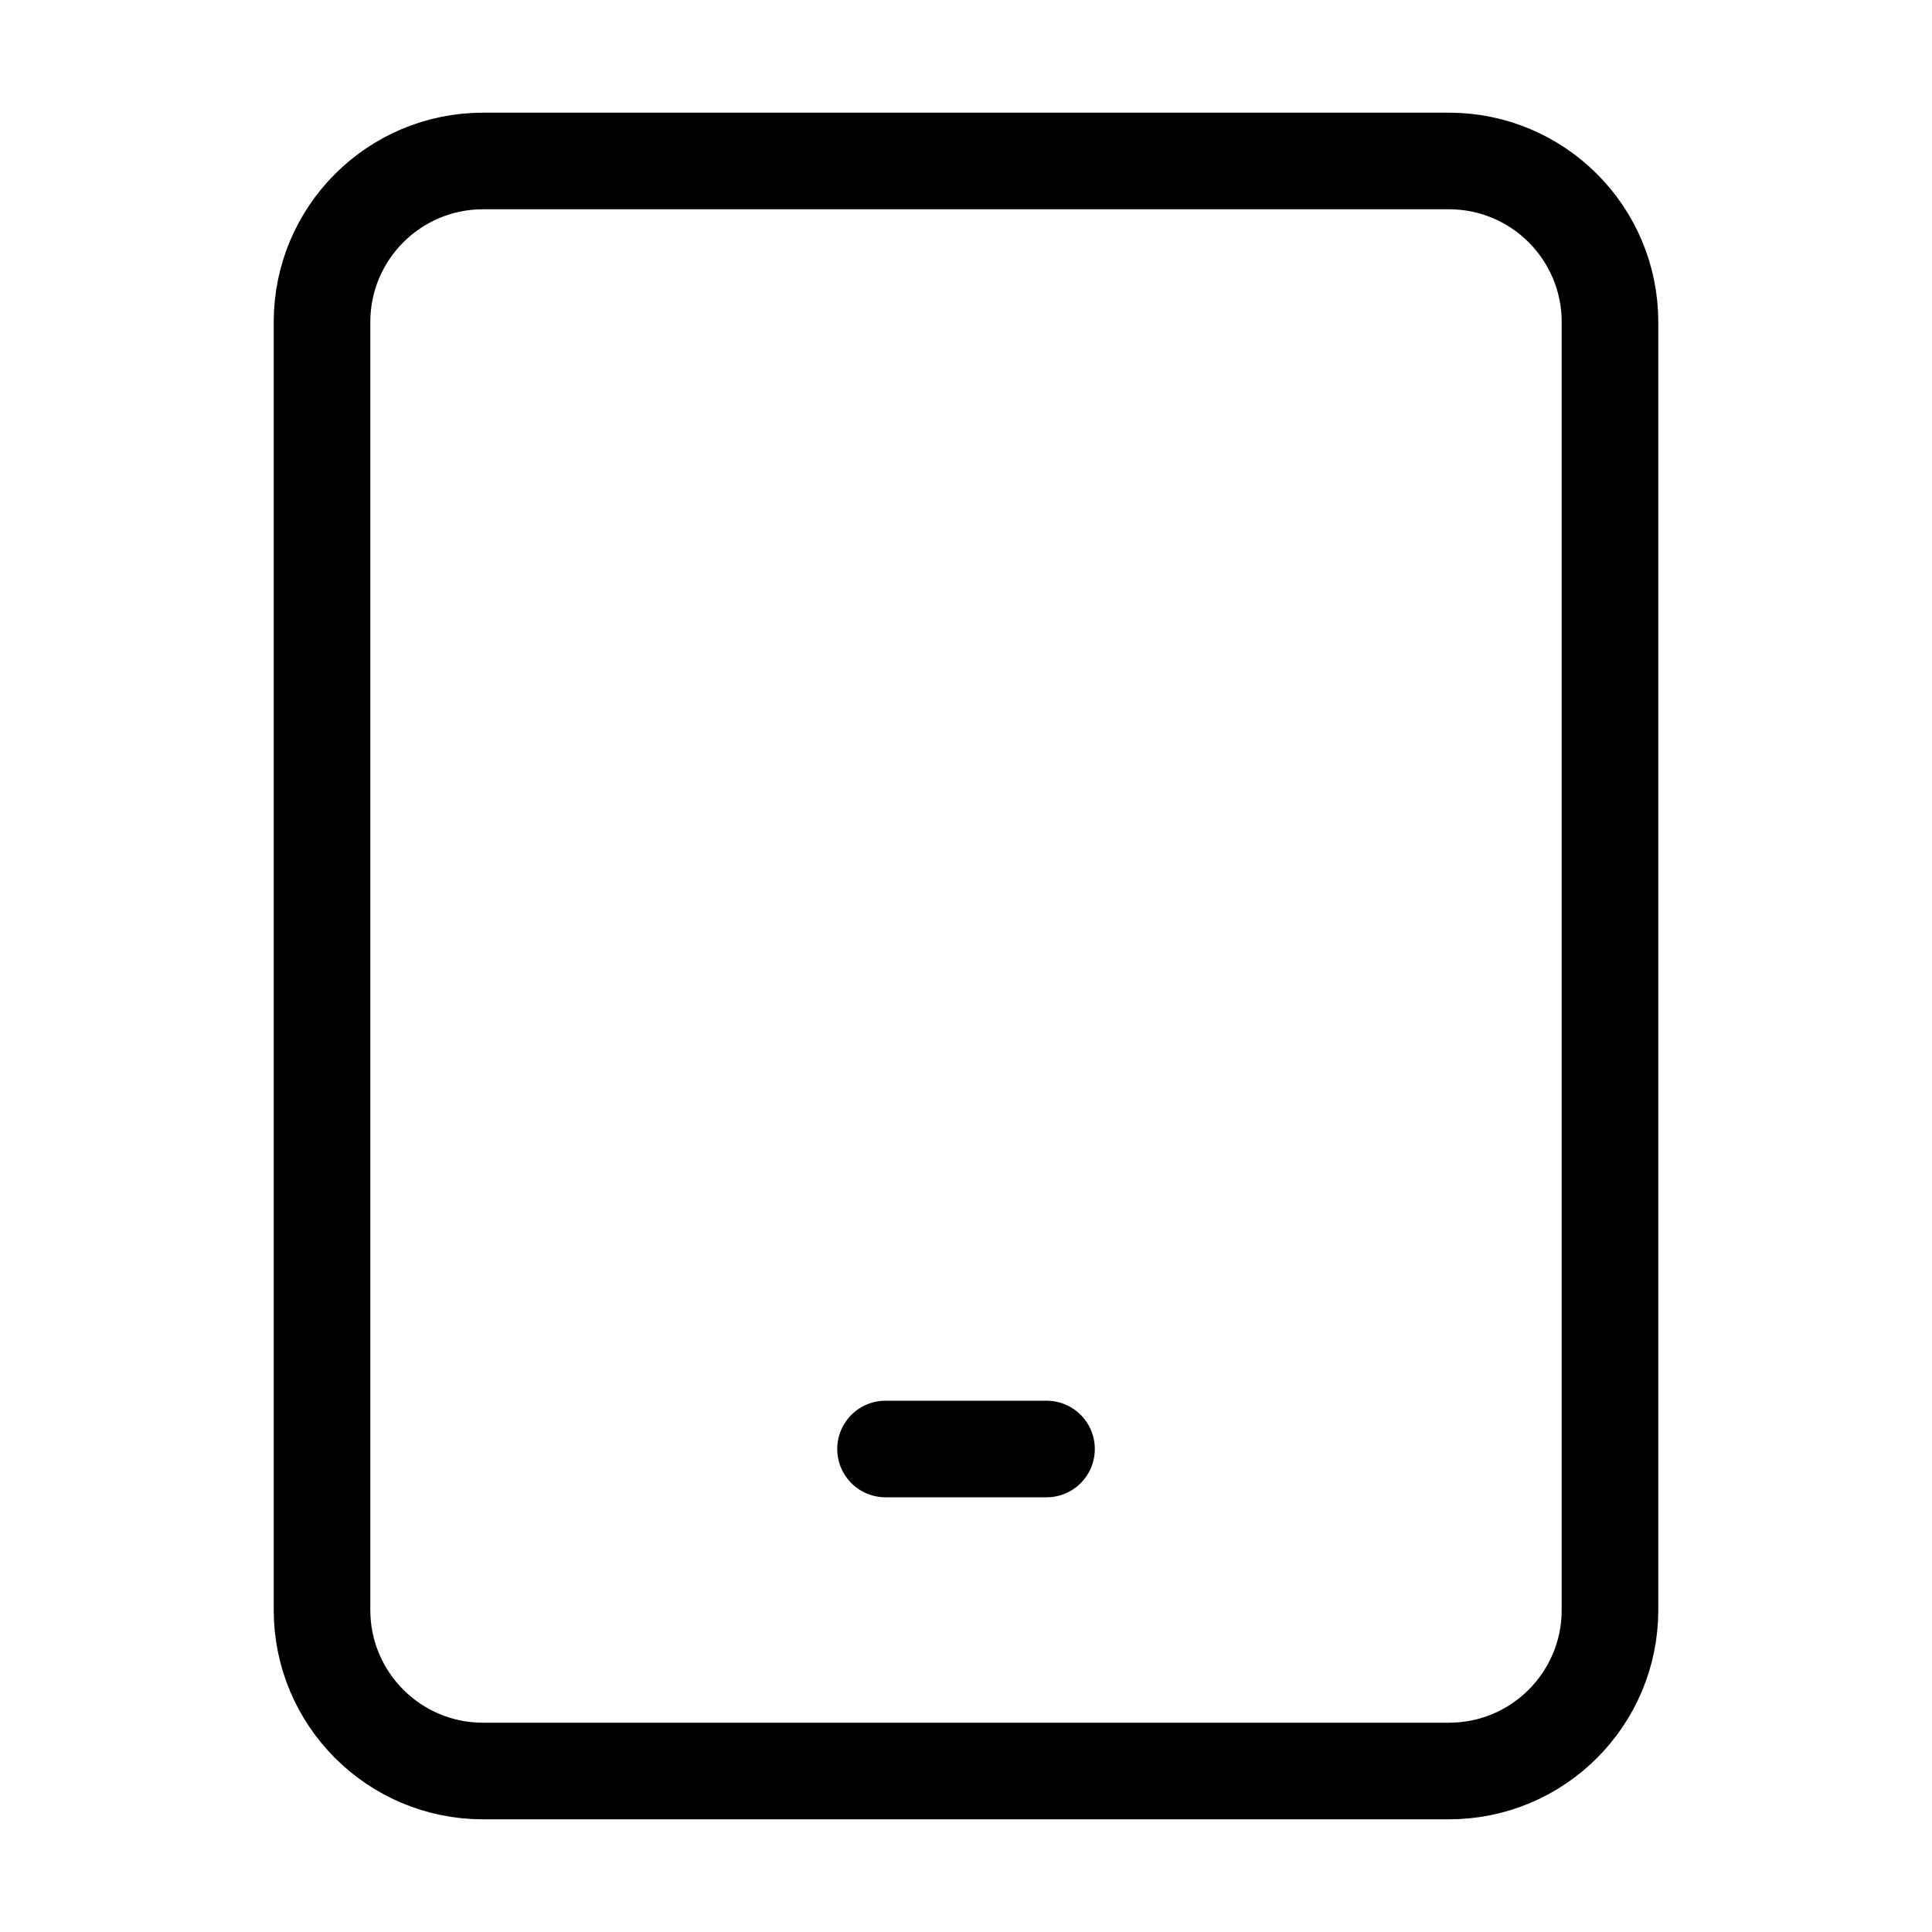 <svg width="40" height="40" viewBox="0 0 40 40" fill="none" xmlns="http://www.w3.org/2000/svg">
<path d="M30 3.333H10C8.159 3.333 6.667 4.826 6.667 6.667V33.333C6.667 35.174 8.159 36.667 10 36.667H30C31.841 36.667 33.333 35.174 33.333 33.333V6.667C33.333 4.826 31.841 3.333 30 3.333Z" stroke="black" stroke-width="2" stroke-linecap="round" stroke-linejoin="round"/>
<path d="M18.334 30H21.667" stroke="black" stroke-width="2" stroke-linecap="round" stroke-linejoin="round"/>
</svg>
